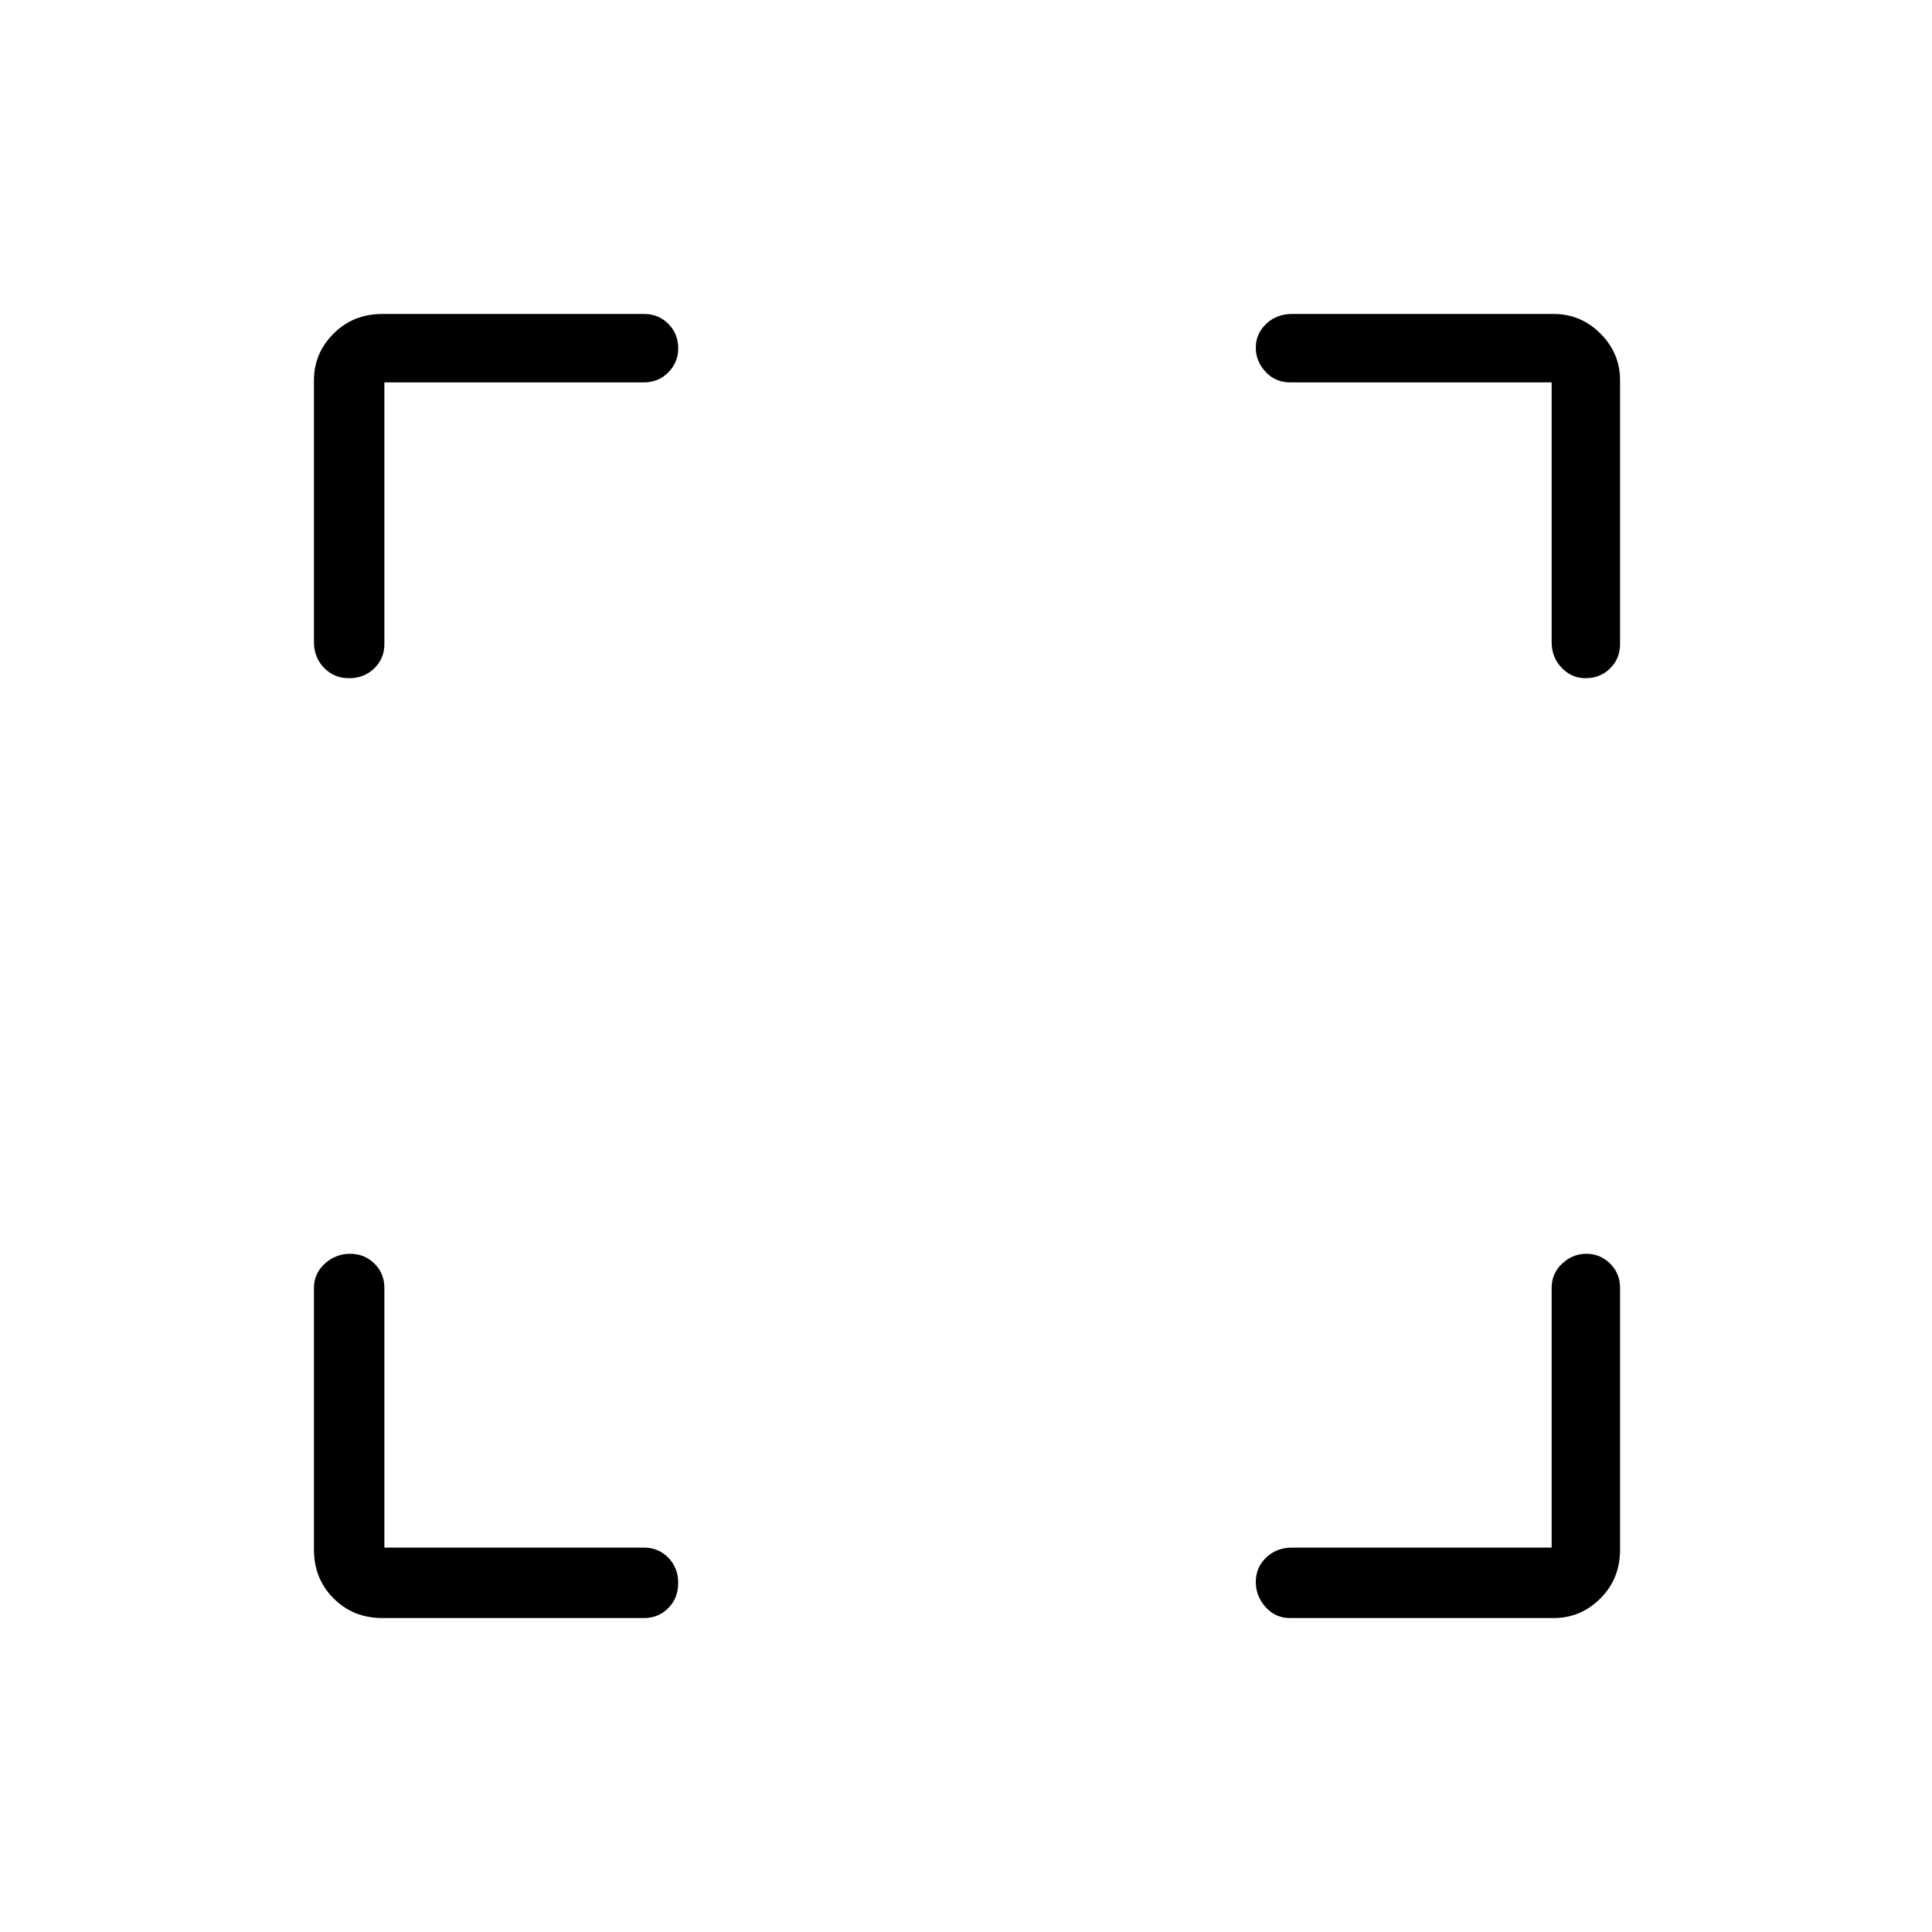 <svg xmlns="http://www.w3.org/2000/svg" height="48" viewBox="0 -960 960 960" width="48"><path d="M191-191h129q7.23 0 12.11 5.04 4.89 5.05 4.89 12.5 0 7.46-4.89 12.46-4.88 5-12.11 5H190q-14.48 0-24.24-9.76Q156-175.52 156-190v-130q0-7.23 5.41-12.11 5.41-4.89 12.57-4.89t12.09 4.89Q191-327.23 191-320v129Zm580 0v-129q0-7.23 5.21-12.11 5.21-4.89 12.07-4.89t11.79 4.89Q805-327.23 805-320v130q0 14.48-9.75 24.24Q785.5-156 772-156H641q-7.22 0-12.11-5.41T624-173.98q0-7.16 5.16-12.09Q634.33-191 642-191h129ZM191-770v130q0 7.22-5.04 12.11-5.05 4.89-12.5 4.89-7.46 0-12.46-5.16-5-5.17-5-12.84v-130q0-13.5 9.76-23.25T190-804h130q7.23 0 12.11 4.93 4.89 4.94 4.89 12.23 0 6.87-4.89 11.85Q327.23-770 320-770H191Zm580 0H641q-7.22 0-12.11-5.21T624-787.28q0-6.86 5.16-11.79Q634.33-804 642-804h130q13.5 0 23.25 9.75T805-771v131q0 7.22-4.93 12.11-4.94 4.89-12.23 4.89-6.87 0-11.85-5.16Q771-633.33 771-641v-129Z"/></svg>